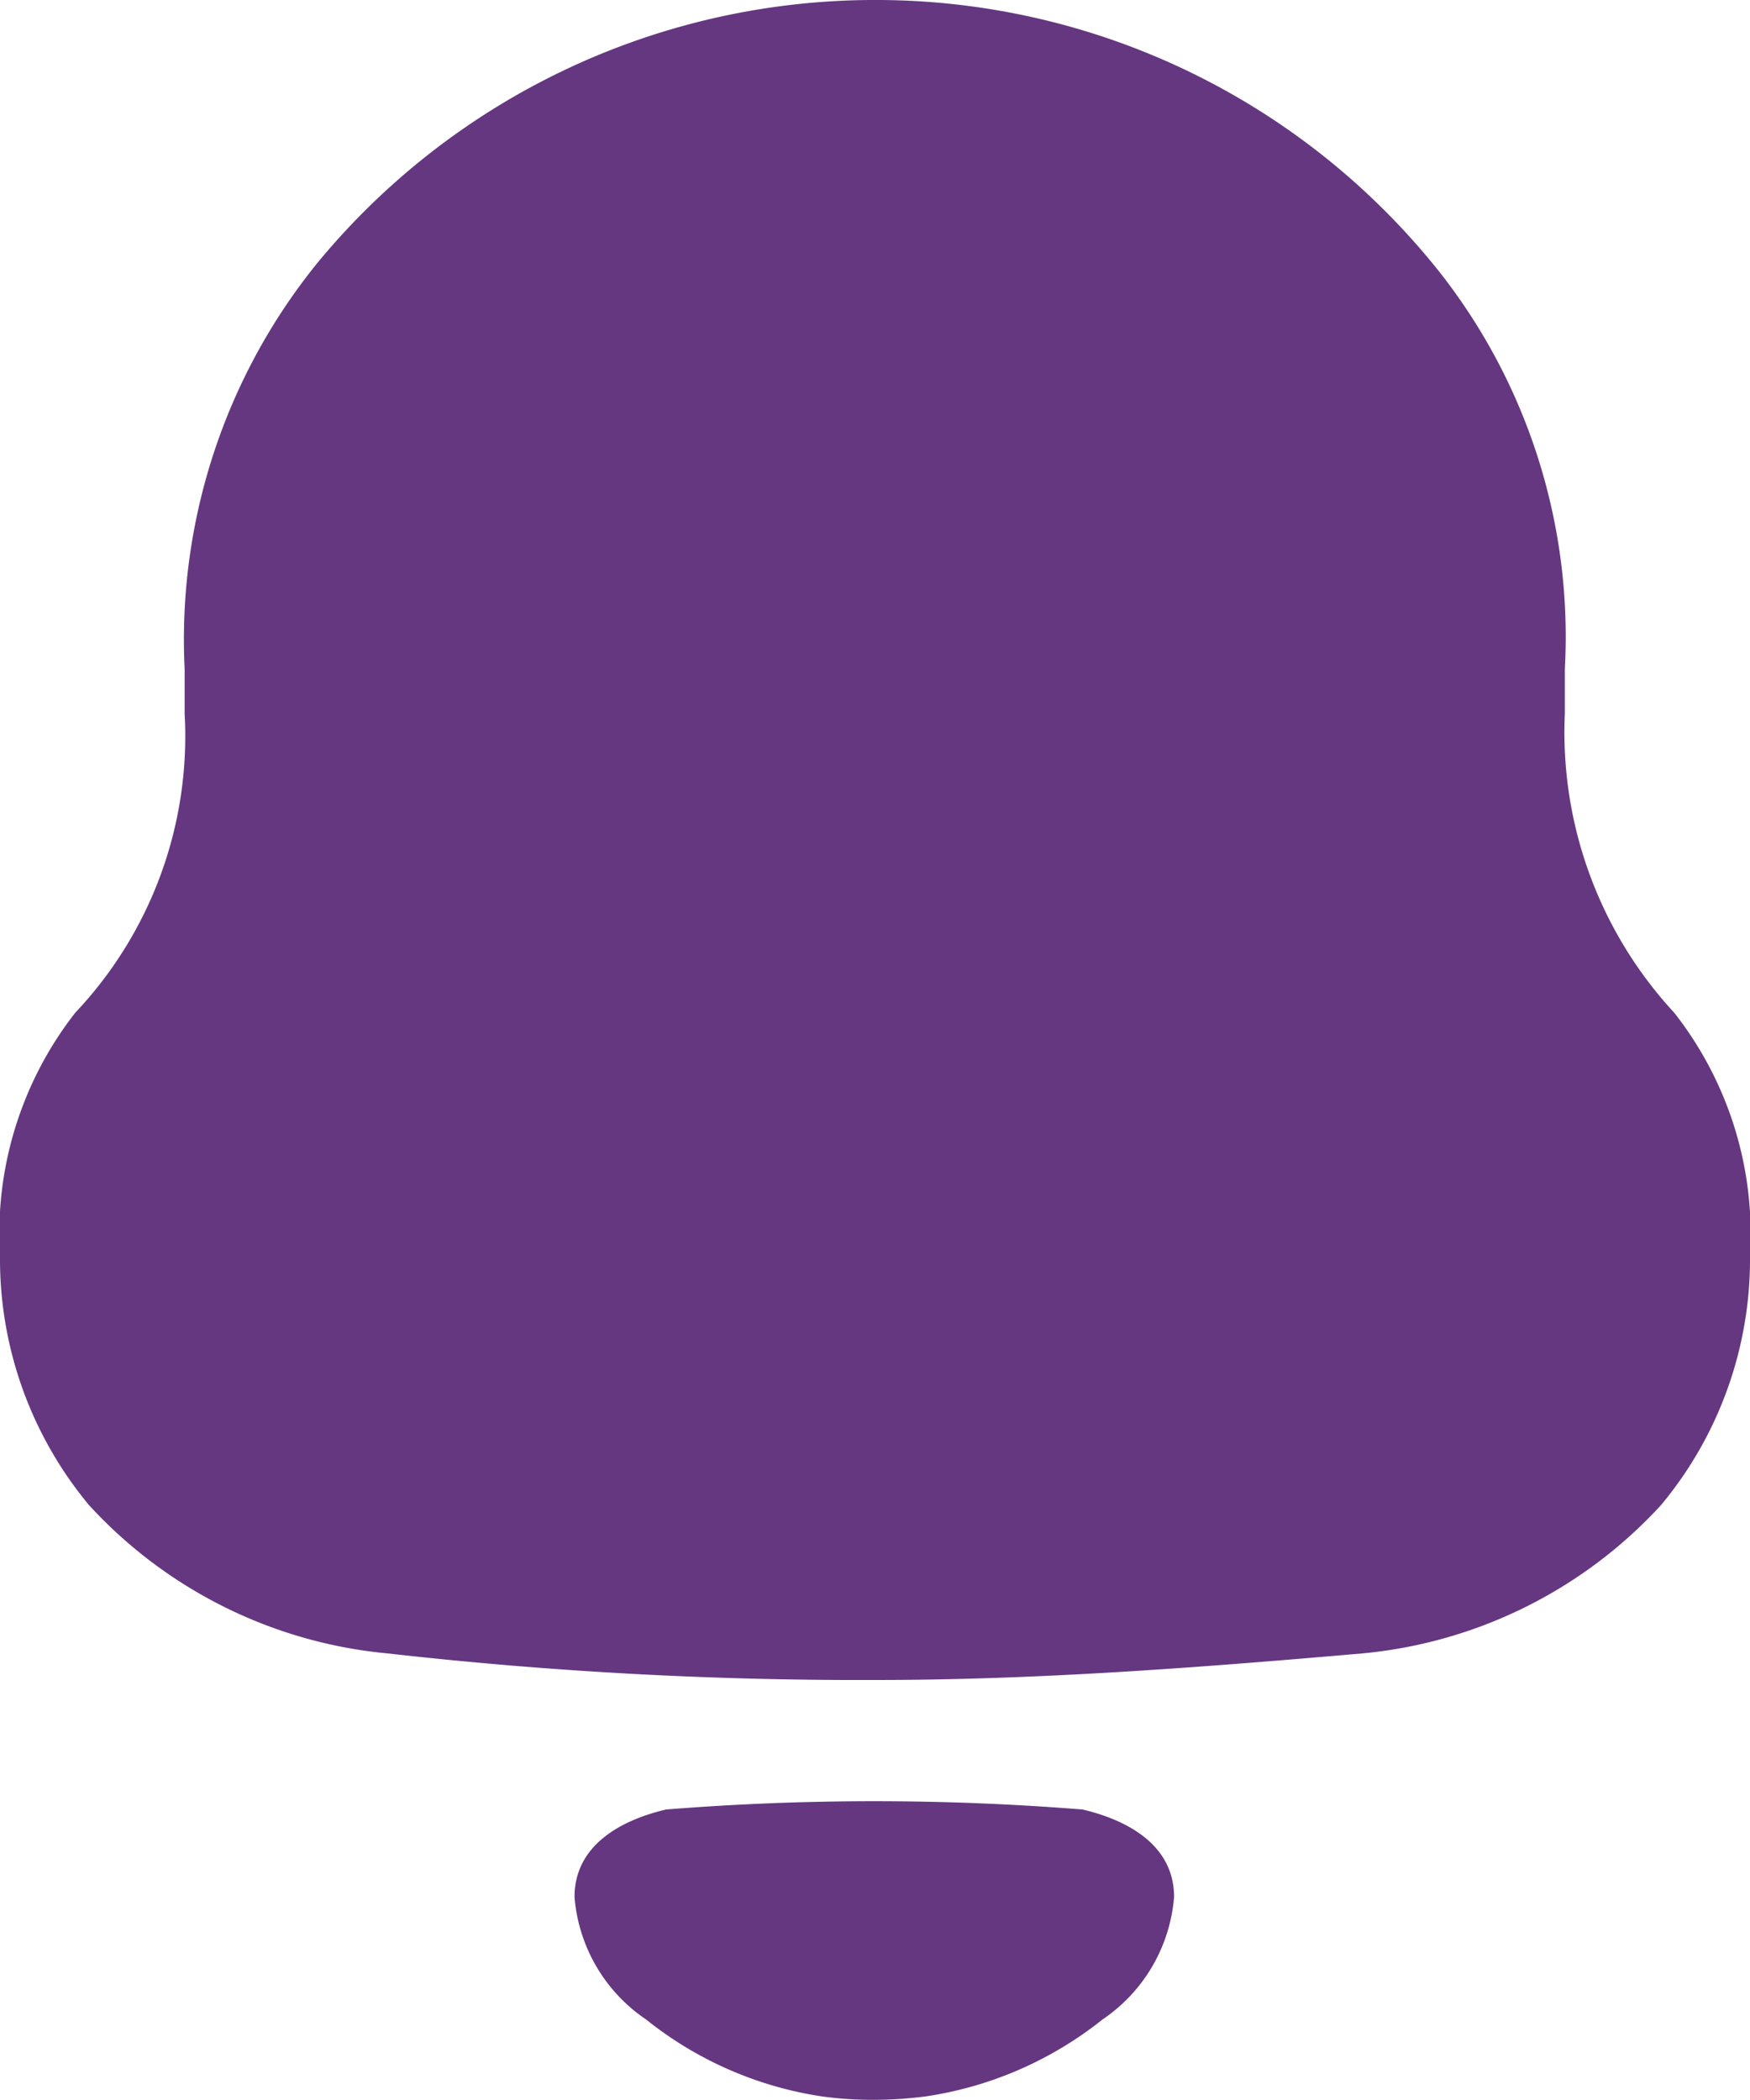 <svg id="Iconly_Bold_Notification" data-name="Iconly/Bold/Notification" xmlns="http://www.w3.org/2000/svg" width="10" height="12" viewBox="0 0 10 12">
  <g id="Notification">
    <path id="Notification-2" data-name="Notification" d="M4.7,11.98a2.108,2.108,0,0,1-1.008-.44.934.934,0,0,1-.409-.7c0-.3.272-.441.523-.5a14.969,14.969,0,0,1,2.38,0c.251.059.523.2.523.5a.935.935,0,0,1-.409.7,2.117,2.117,0,0,1-1.007.439,2.3,2.3,0,0,1-.3.02A2.115,2.115,0,0,1,4.7,11.98ZM2.214,9.448A2.648,2.648,0,0,1,.508,8.6,2.2,2.2,0,0,1,0,7.173,2.048,2.048,0,0,1,.43,5.787a2.3,2.3,0,0,0,.625-1.71V3.822A3.418,3.418,0,0,1,1.81,1.507,4.128,4.128,0,0,1,4.974,0h.053A4.112,4.112,0,0,1,8.242,1.575a3.371,3.371,0,0,1,.7,2.247v.255a2.36,2.36,0,0,0,.625,1.71A2.045,2.045,0,0,1,10,7.173,2.195,2.195,0,0,1,9.492,8.6a2.65,2.65,0,0,1-1.706.848C6.862,9.528,5.937,9.6,5,9.6A24.047,24.047,0,0,1,2.214,9.448Z" fill="#653780"/>
  </g>
</svg>
